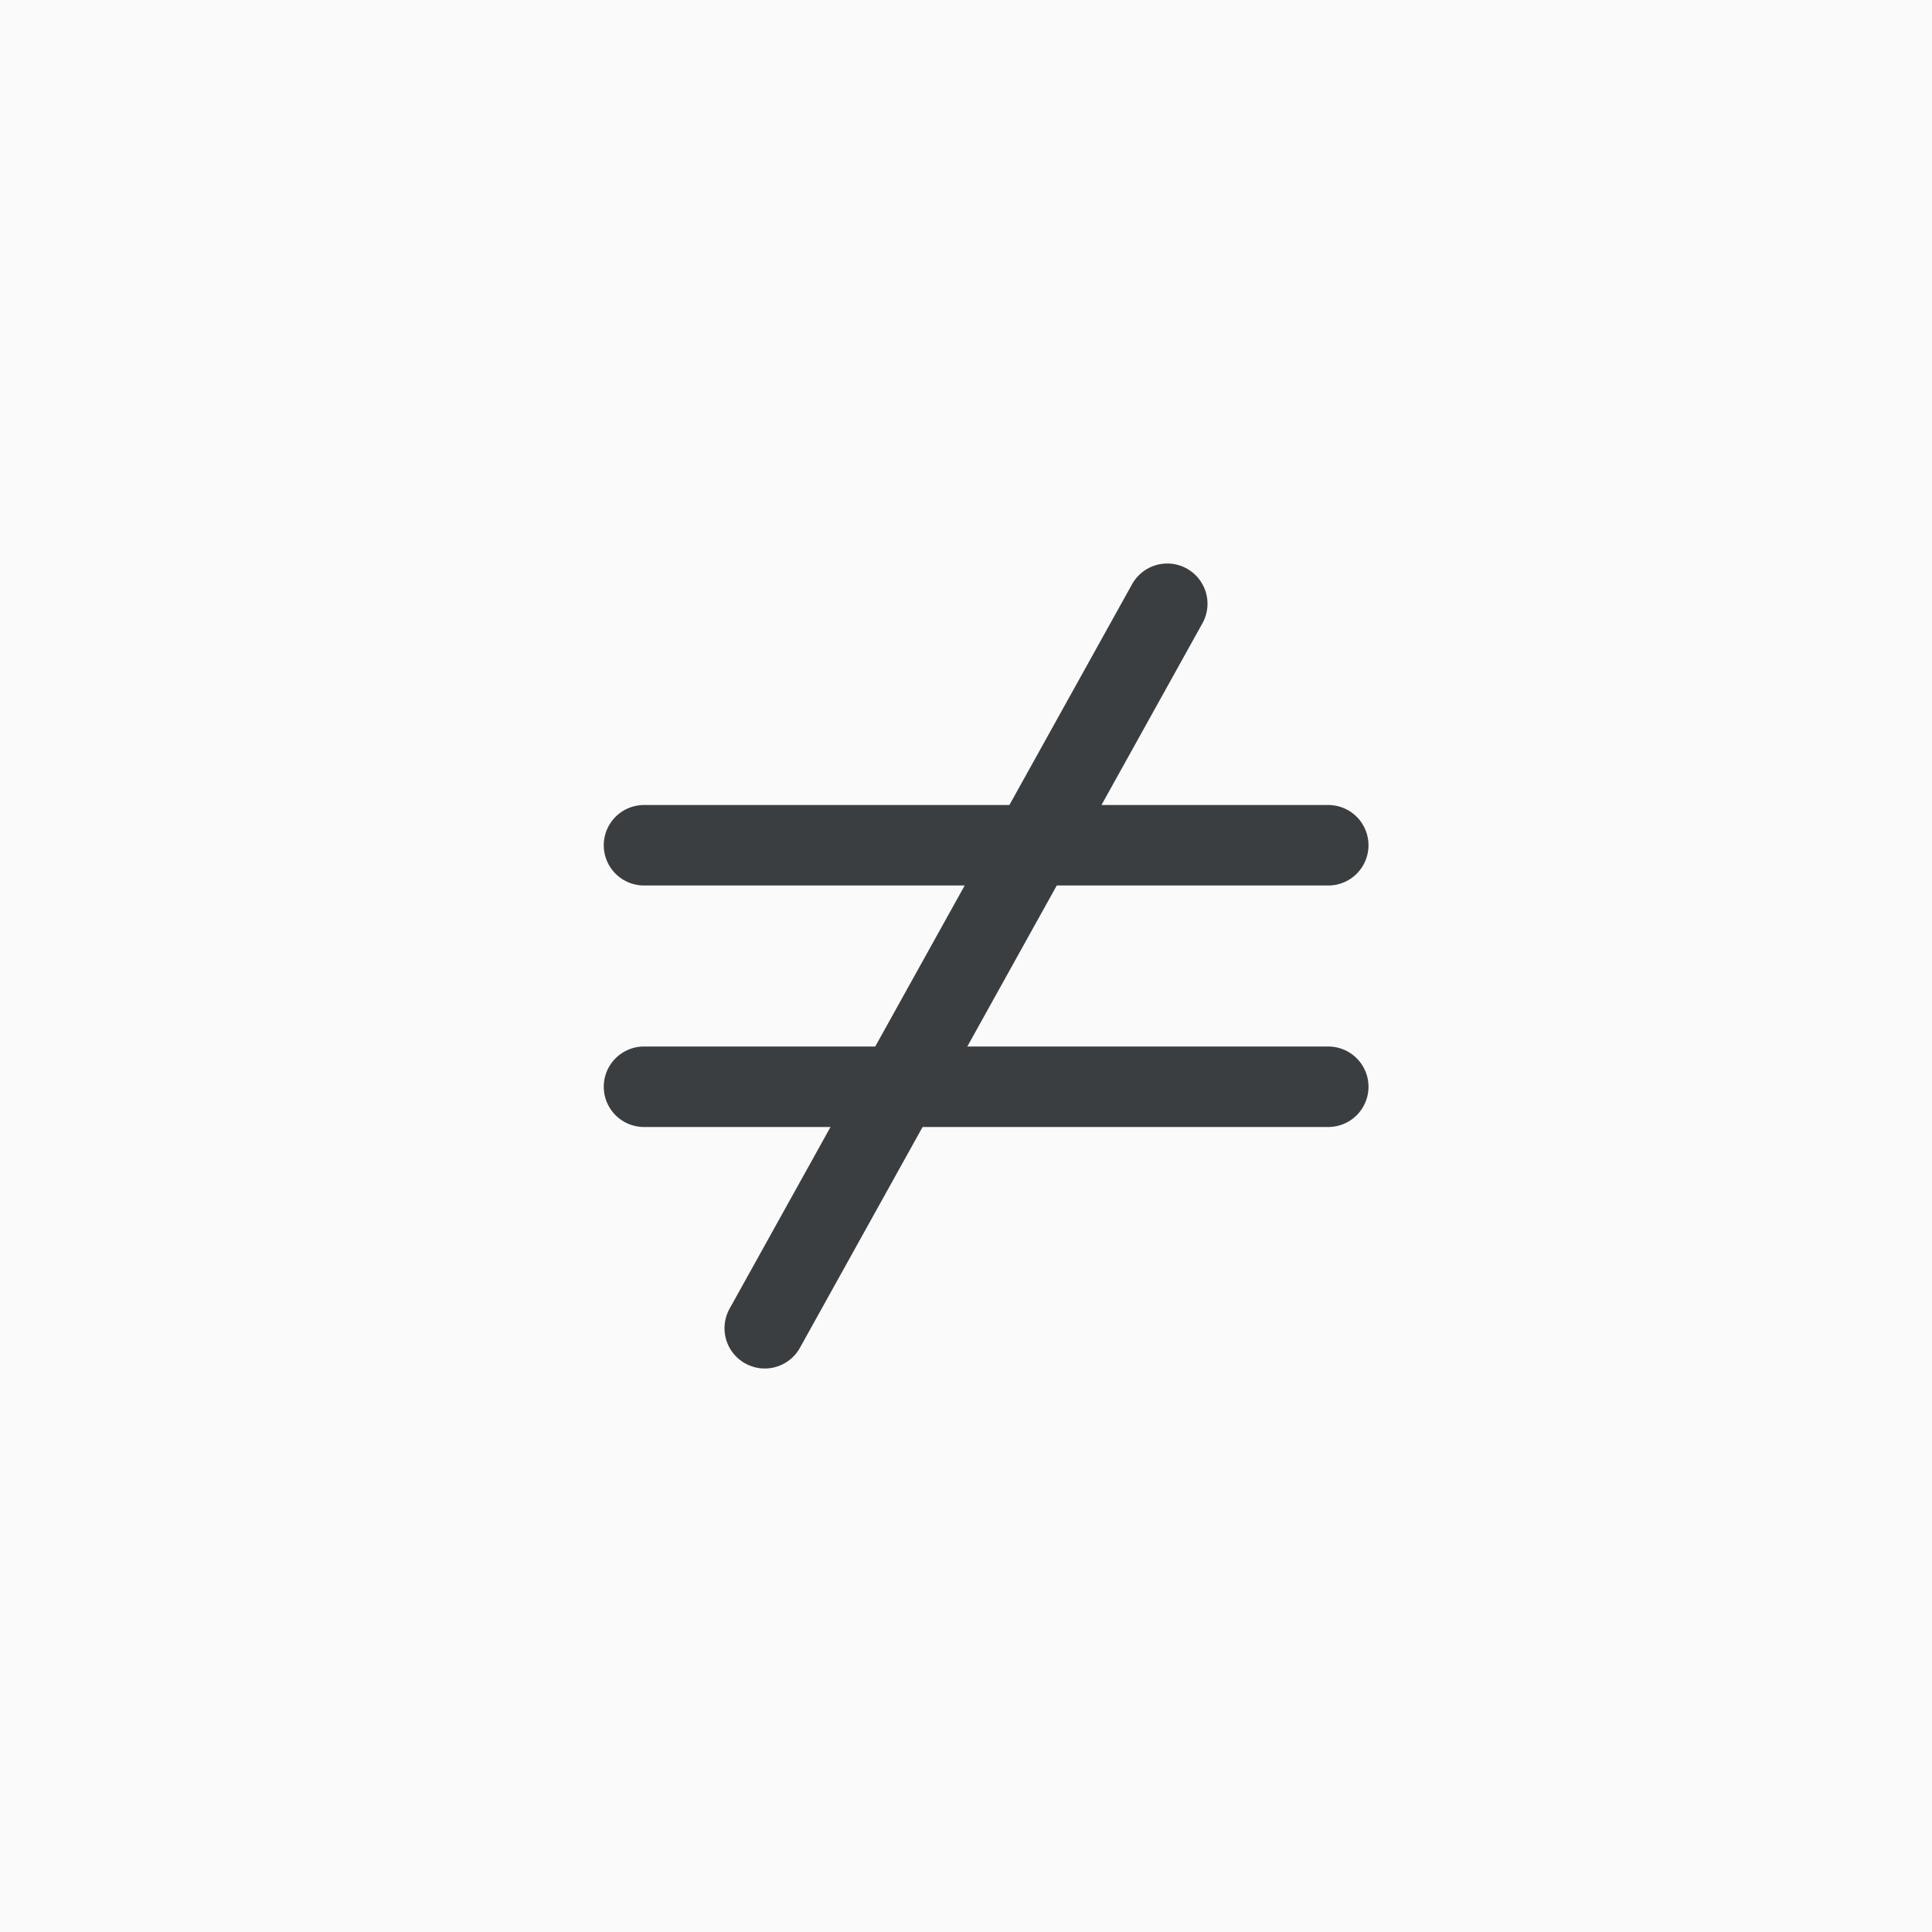 <?xml version="1.0" encoding="UTF-8" standalone="no"?>
<svg width="48px" height="48px" viewBox="0 0 48 48" version="1.1" xmlns="http://www.w3.org/2000/svg"
     xmlns:xlink="http://www.w3.org/1999/xlink">
    <rect x="0" y="0" width="48" height="48" fill="#808080" stroke="none"/>
    <!-- Generator: sketchtool 39.1 (31720) - http://www.bohemiancoding.com/sketch -->
    <title>A5E7BD70-A99D-4925-B6FD-012231812076</title>
    <desc>Created with sketchtool.</desc>
    <defs>
        <rect id="path-1" x="0" y="0" width="600" height="956"></rect>
    </defs>
    <g id="Page-1" stroke="none" stroke-width="1" fill="none" fill-rule="evenodd">
        <g id="Math-Input" transform="translate(-634, -1682)"></g>
        <g id="Asset-Sheet" transform="translate(-434, -586)">
            <g id="math_keypad_icon_equals_not" transform="translate(434, 586)">
                <g id="icon">
                    <g id="math_keypad_icon_equals">
                        <rect id="bounds" fill-opacity="0" fill="#FF0088" x="0" y="0" width="48" height="48"></rect>
                        <g id="icon" transform="translate(12, 12)">
                            <rect id="bounds" fill-opacity="0" fill="#FF0088" x="0" y="0" width="24" height="24"></rect>
                            <path d="M7,21 L17,3" id="line" stroke="#3B3E40" stroke-width="2" stroke-linecap="round"
                                  stroke-linejoin="round"></path>
                            <path d="M4,9 L21,9" id="line" stroke="#3B3E40" stroke-width="2" stroke-linecap="round"
                                  stroke-linejoin="round"></path>
                            <path d="M4,15 L21,15" id="line" stroke="#3B3E40" stroke-width="2" stroke-linecap="round"
                                  stroke-linejoin="round"></path>
                        </g>
                    </g>
                </g>
            </g>
        </g>
        <g id="Math-Input" transform="translate(-634, -1682)">
            <g id="Asset-Sheet" transform="translate(200, 1096)">
                <mask id="mask-2" fill="white">
                    <use xlink:href="#path-1"></use>
                </mask>
                <use id="Mask" fill="#FAFAFA" xlink:href="#path-1"></use>
                <g id="math_keypad_icon_equals_not" mask="url(#mask-2)">
                    <g transform="translate(434, 586)" id="icon">
                        <g>
                            <g id="math_keypad_icon_equals">
                                <rect id="bounds" fill-opacity="0" fill="#FF0088" x="0" y="0" width="48"
                                      height="48"></rect>
                                <g id="icon" transform="translate(12, 12)">
                                    <rect id="bounds" fill-opacity="0" fill="#FF0088" x="0" y="0" width="24"
                                          height="24"></rect>
                                    <path d="M7,21 L17,3" id="line" stroke="#3B3E40" stroke-width="2"
                                          stroke-linecap="round"
                                          stroke-linejoin="round"></path>
                                    <path d="M4,9 L21,9" id="line" stroke="#3B3E40" stroke-width="2"
                                          stroke-linecap="round"
                                          stroke-linejoin="round"></path>
                                    <path d="M4,15 L21,15" id="line" stroke="#3B3E40" stroke-width="2"
                                          stroke-linecap="round"
                                          stroke-linejoin="round"></path>
                                </g>
                            </g>
                        </g>
                    </g>
                </g>
            </g>
        </g>
    </g>
</svg>
